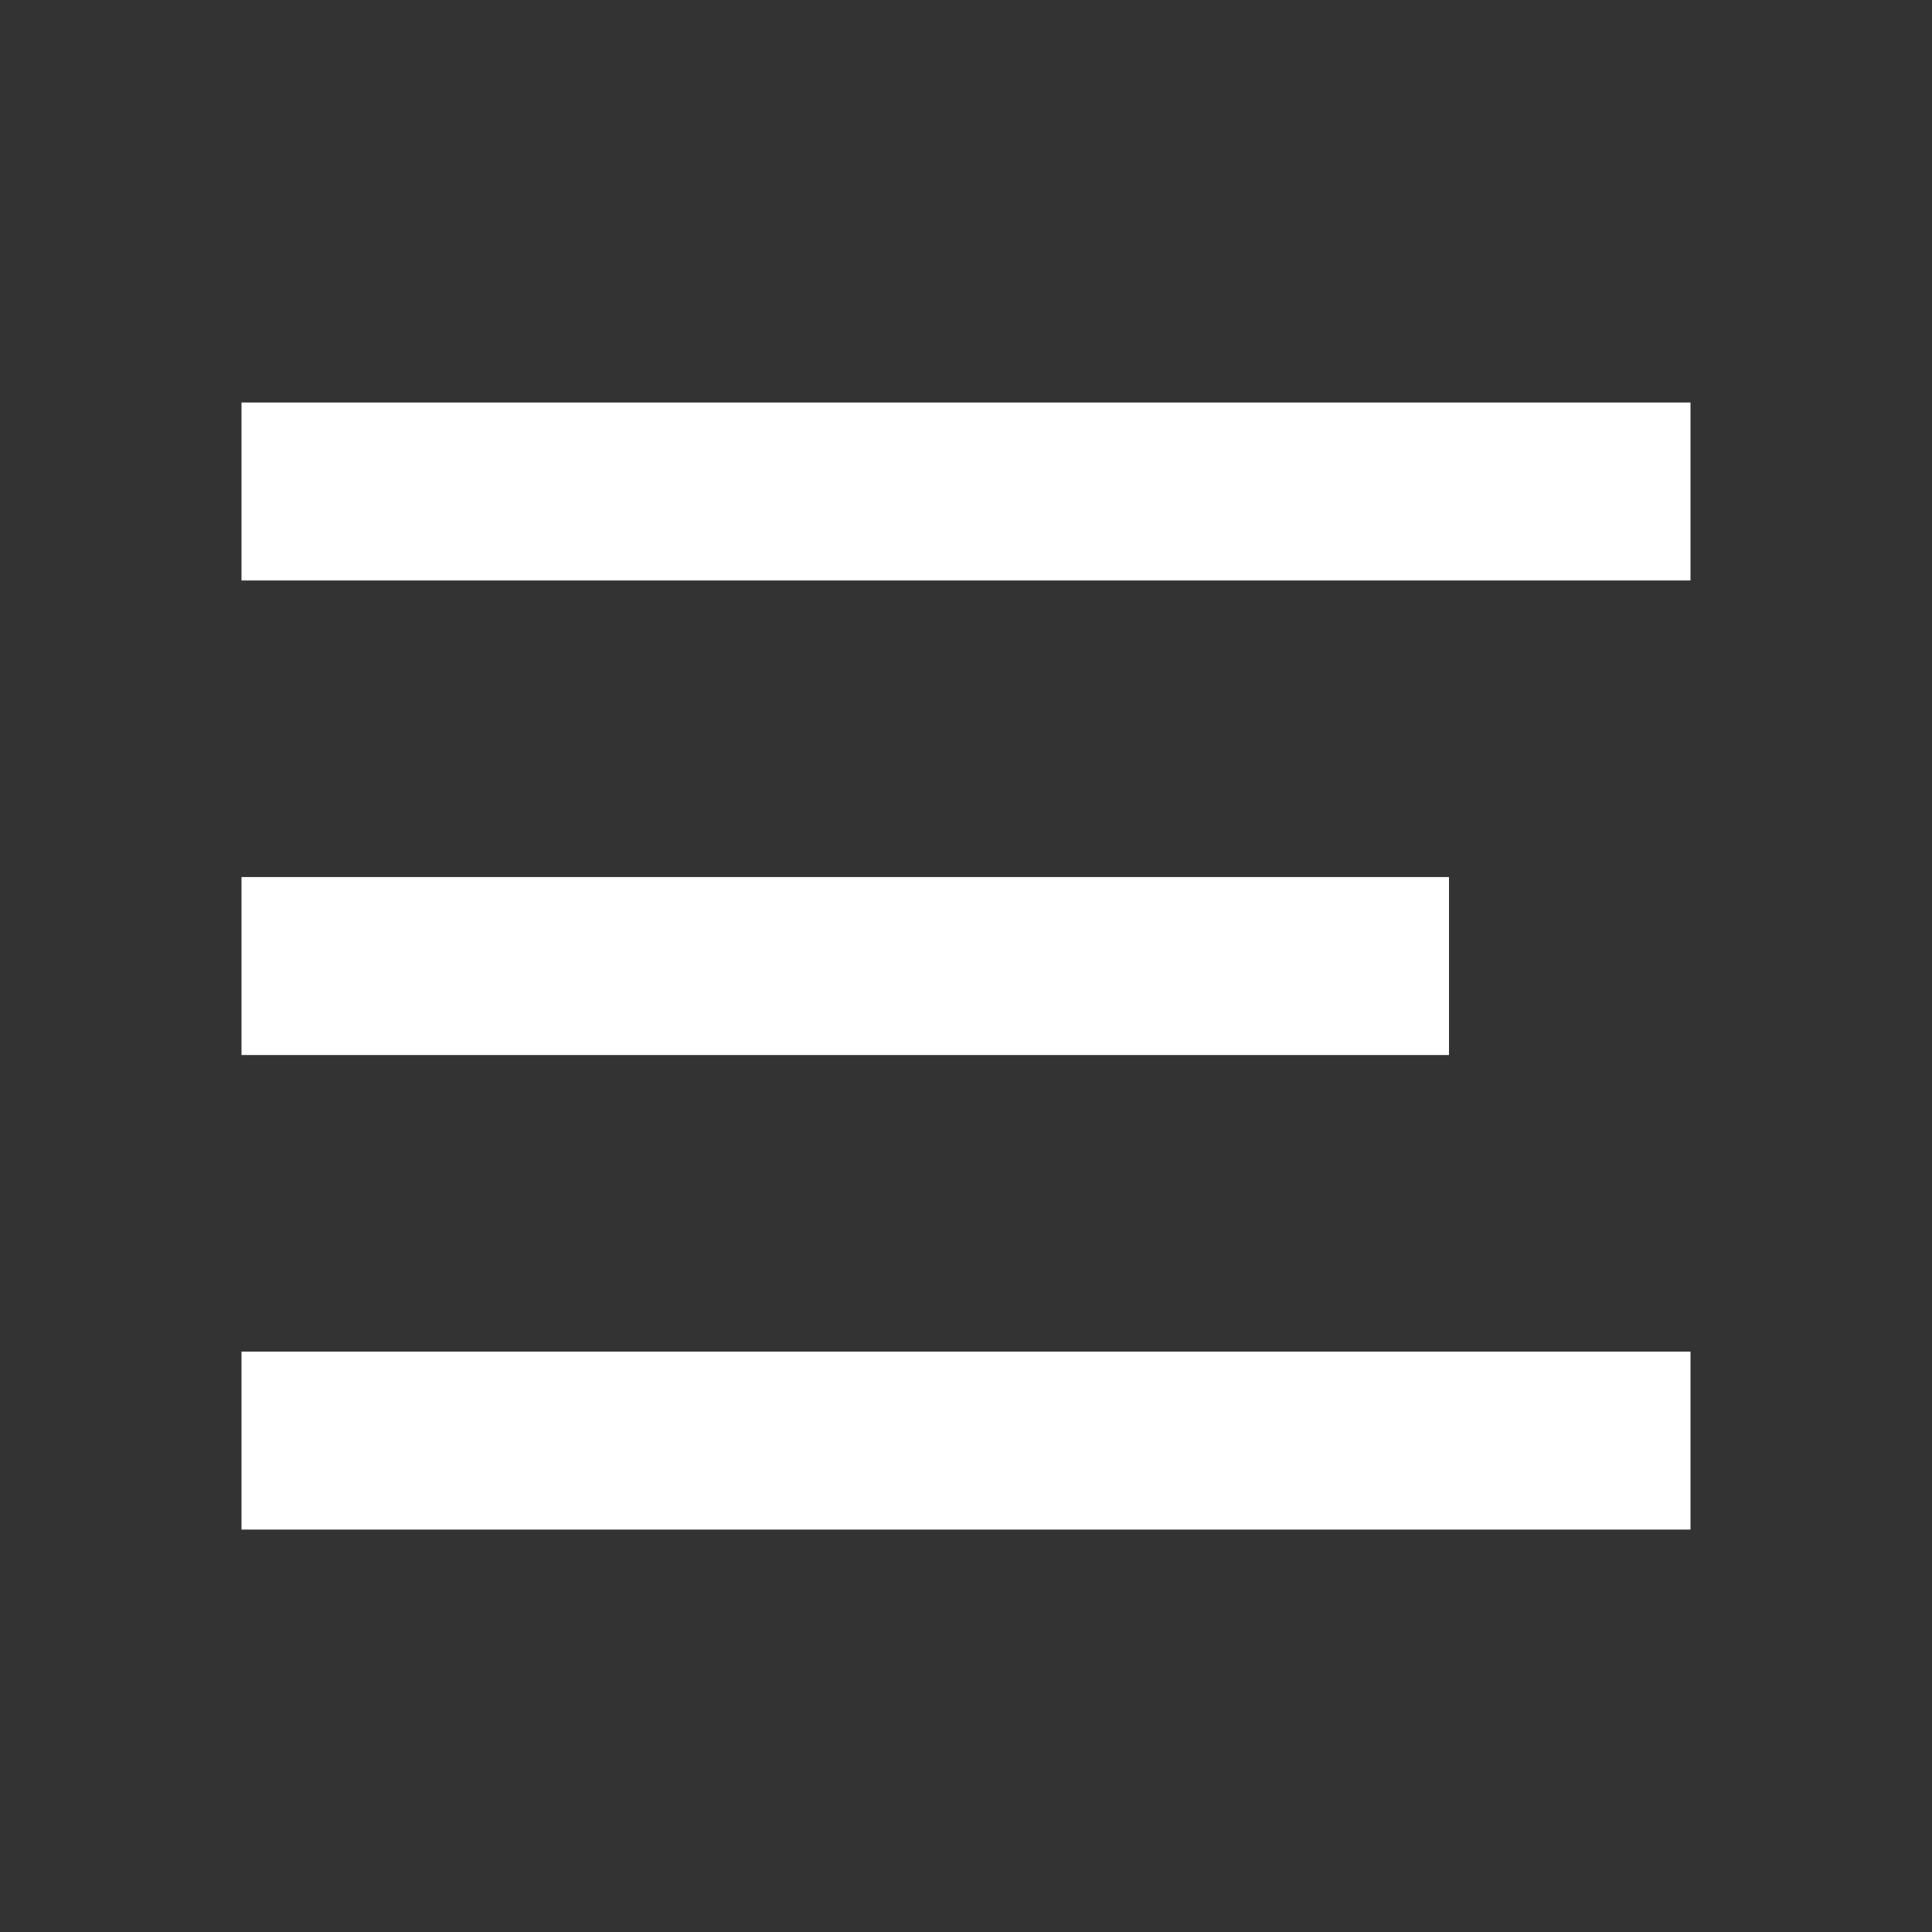 <svg width="24" height="24" viewBox="0 0 24 24" fill="none" xmlns="http://www.w3.org/2000/svg">
<rect x="0" y="0" width="24" height="24" fill="#333333" stroke="none"/>
<rect x="3" y="5" width="18" height="2.211" fill="white"/>
<rect x="3" y="10.895" width="15" height="2.211" fill="white"/>
<rect x="3" y="16.79" width="18" height="2.211" fill="white"/>
</svg>
